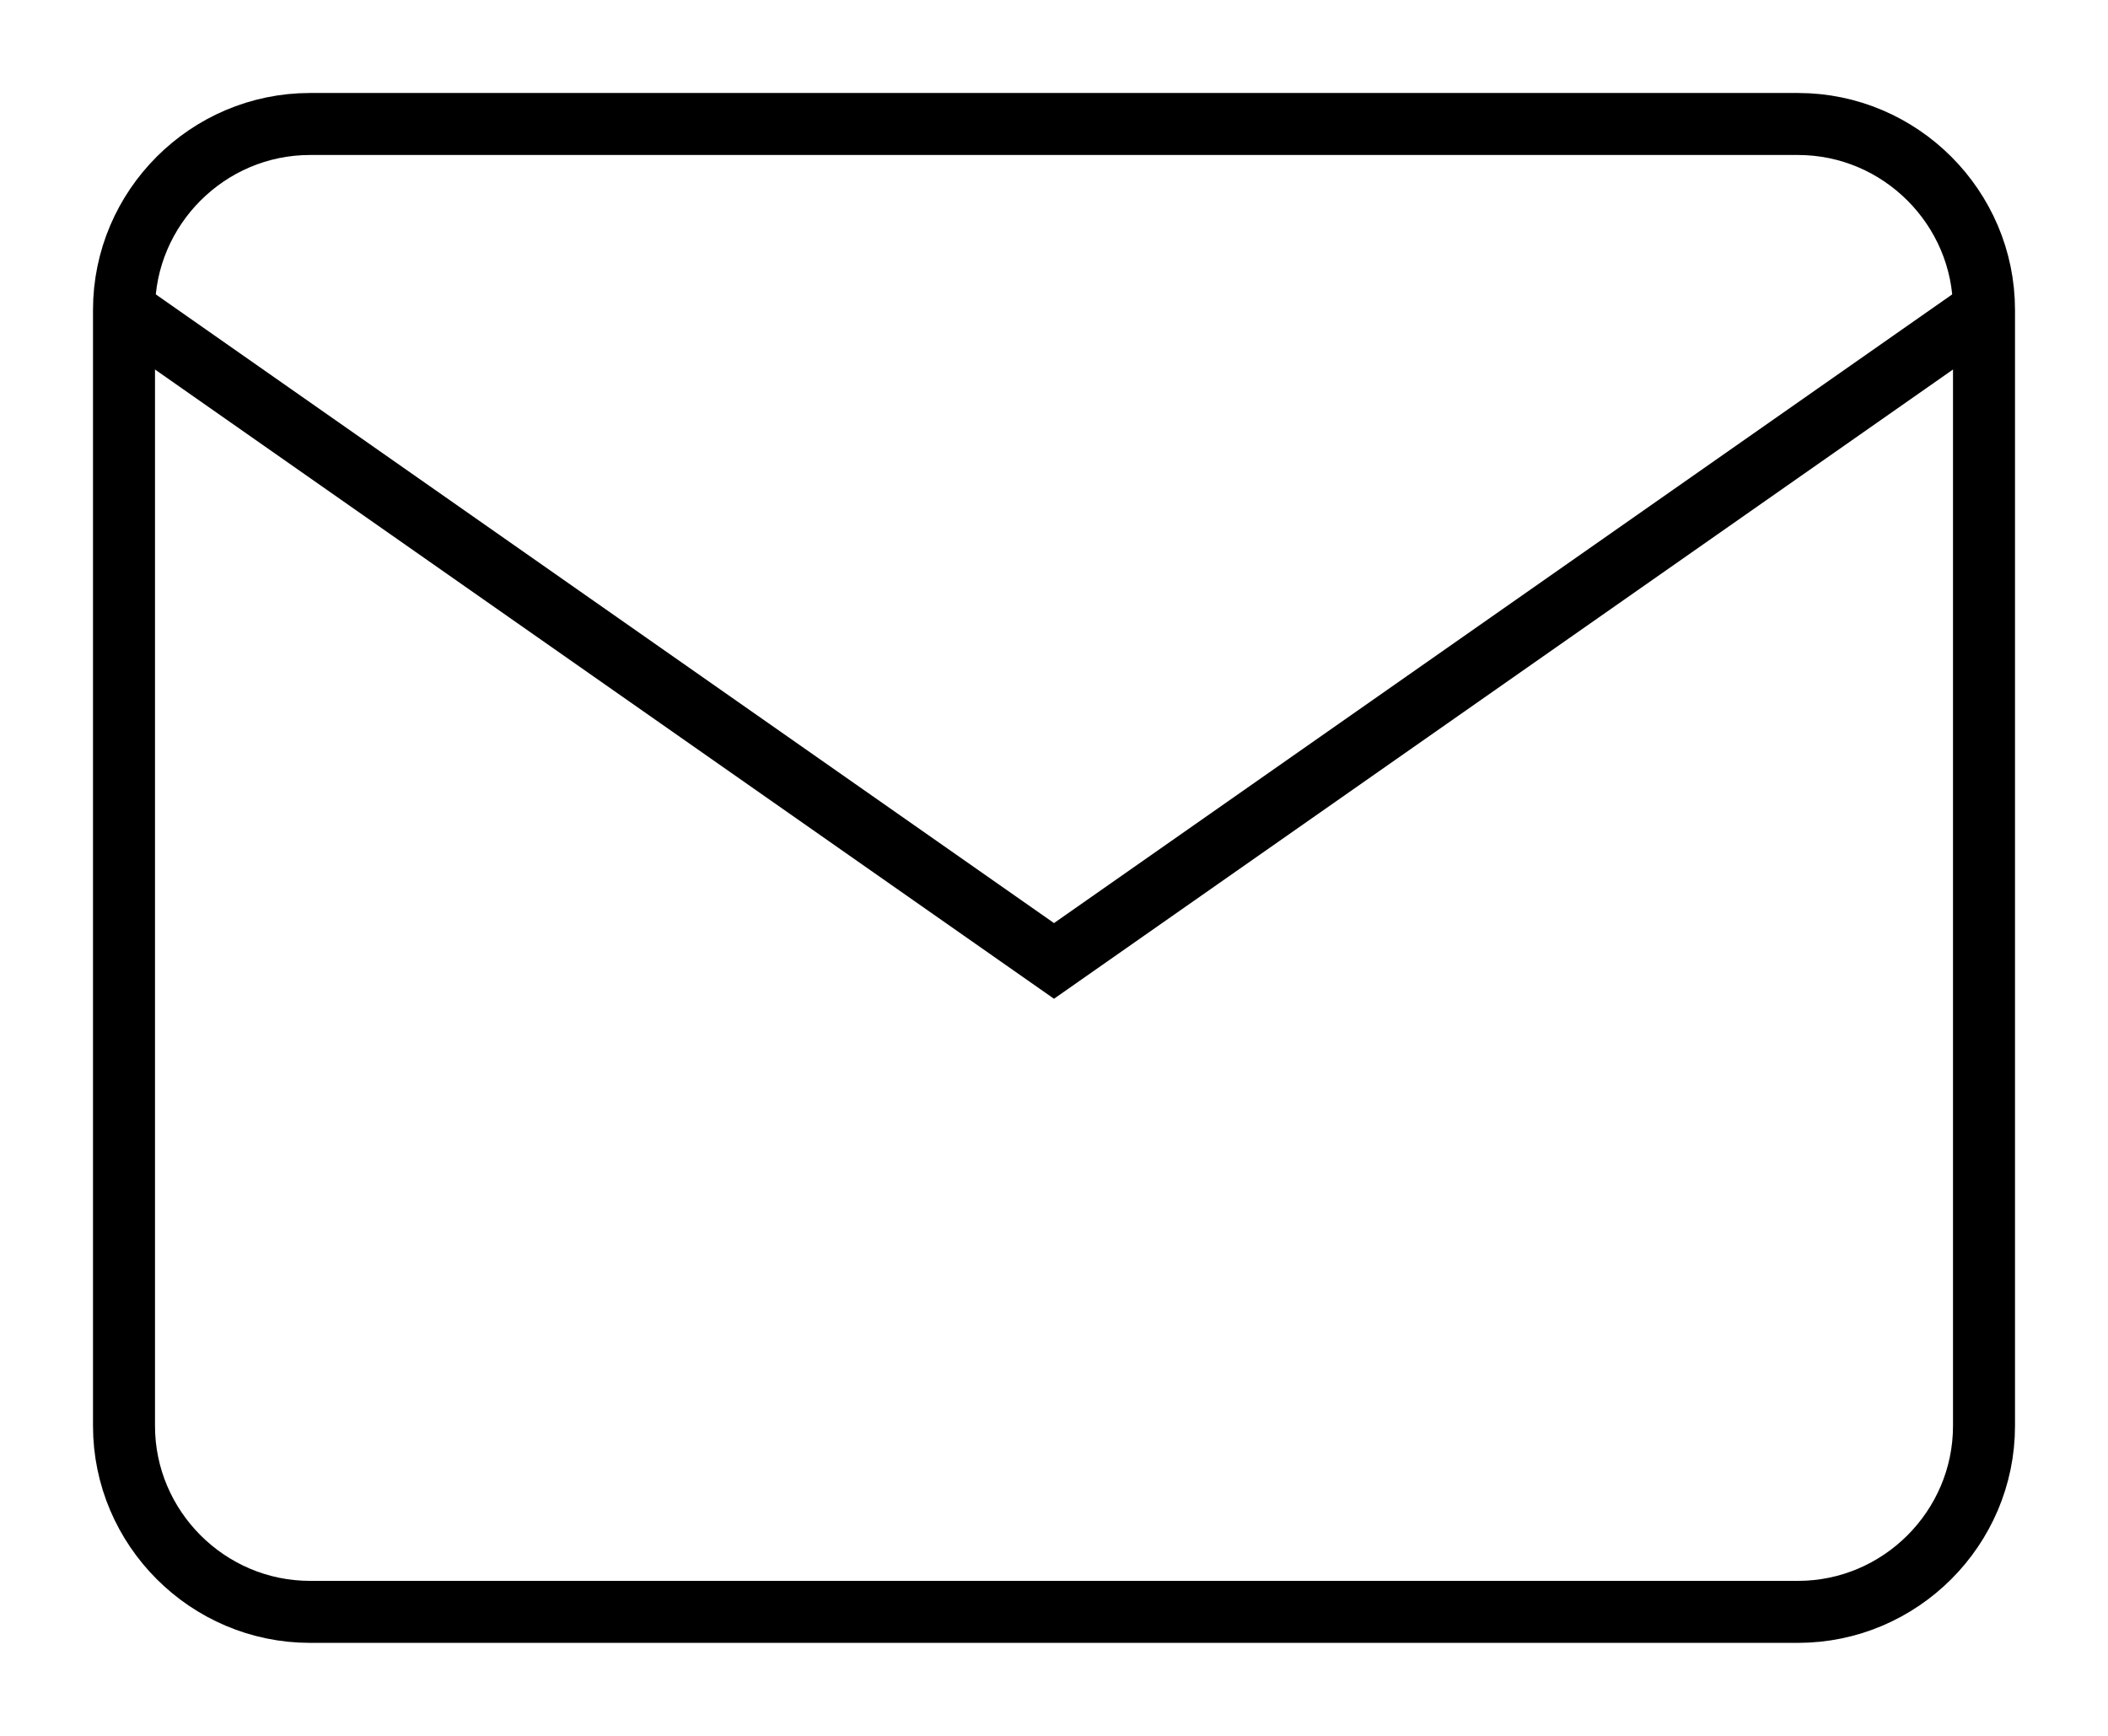 <svg xmlns='http://www.w3.org/2000/svg' fill='none' viewBox='0 0 34 28'>
  <path
    stroke='current'
    strokeLinecap='round'
    strokeLinejoin='round'
    strokeWidth='3'
    d='M5 2h24c1.65 0 3 1.35 3 3v18c0 1.65-1.35 3-3 3H5c-1.65 0-3-1.35-3-3V5c0-1.65 1.35-3 3-3Z'
  />
  <path
    stroke='current'
    strokeLinecap='round'
    strokeLinejoin='round'
    strokeWidth='3'
    d='M32 5 17 15.5 2 5'
  />
</svg>
